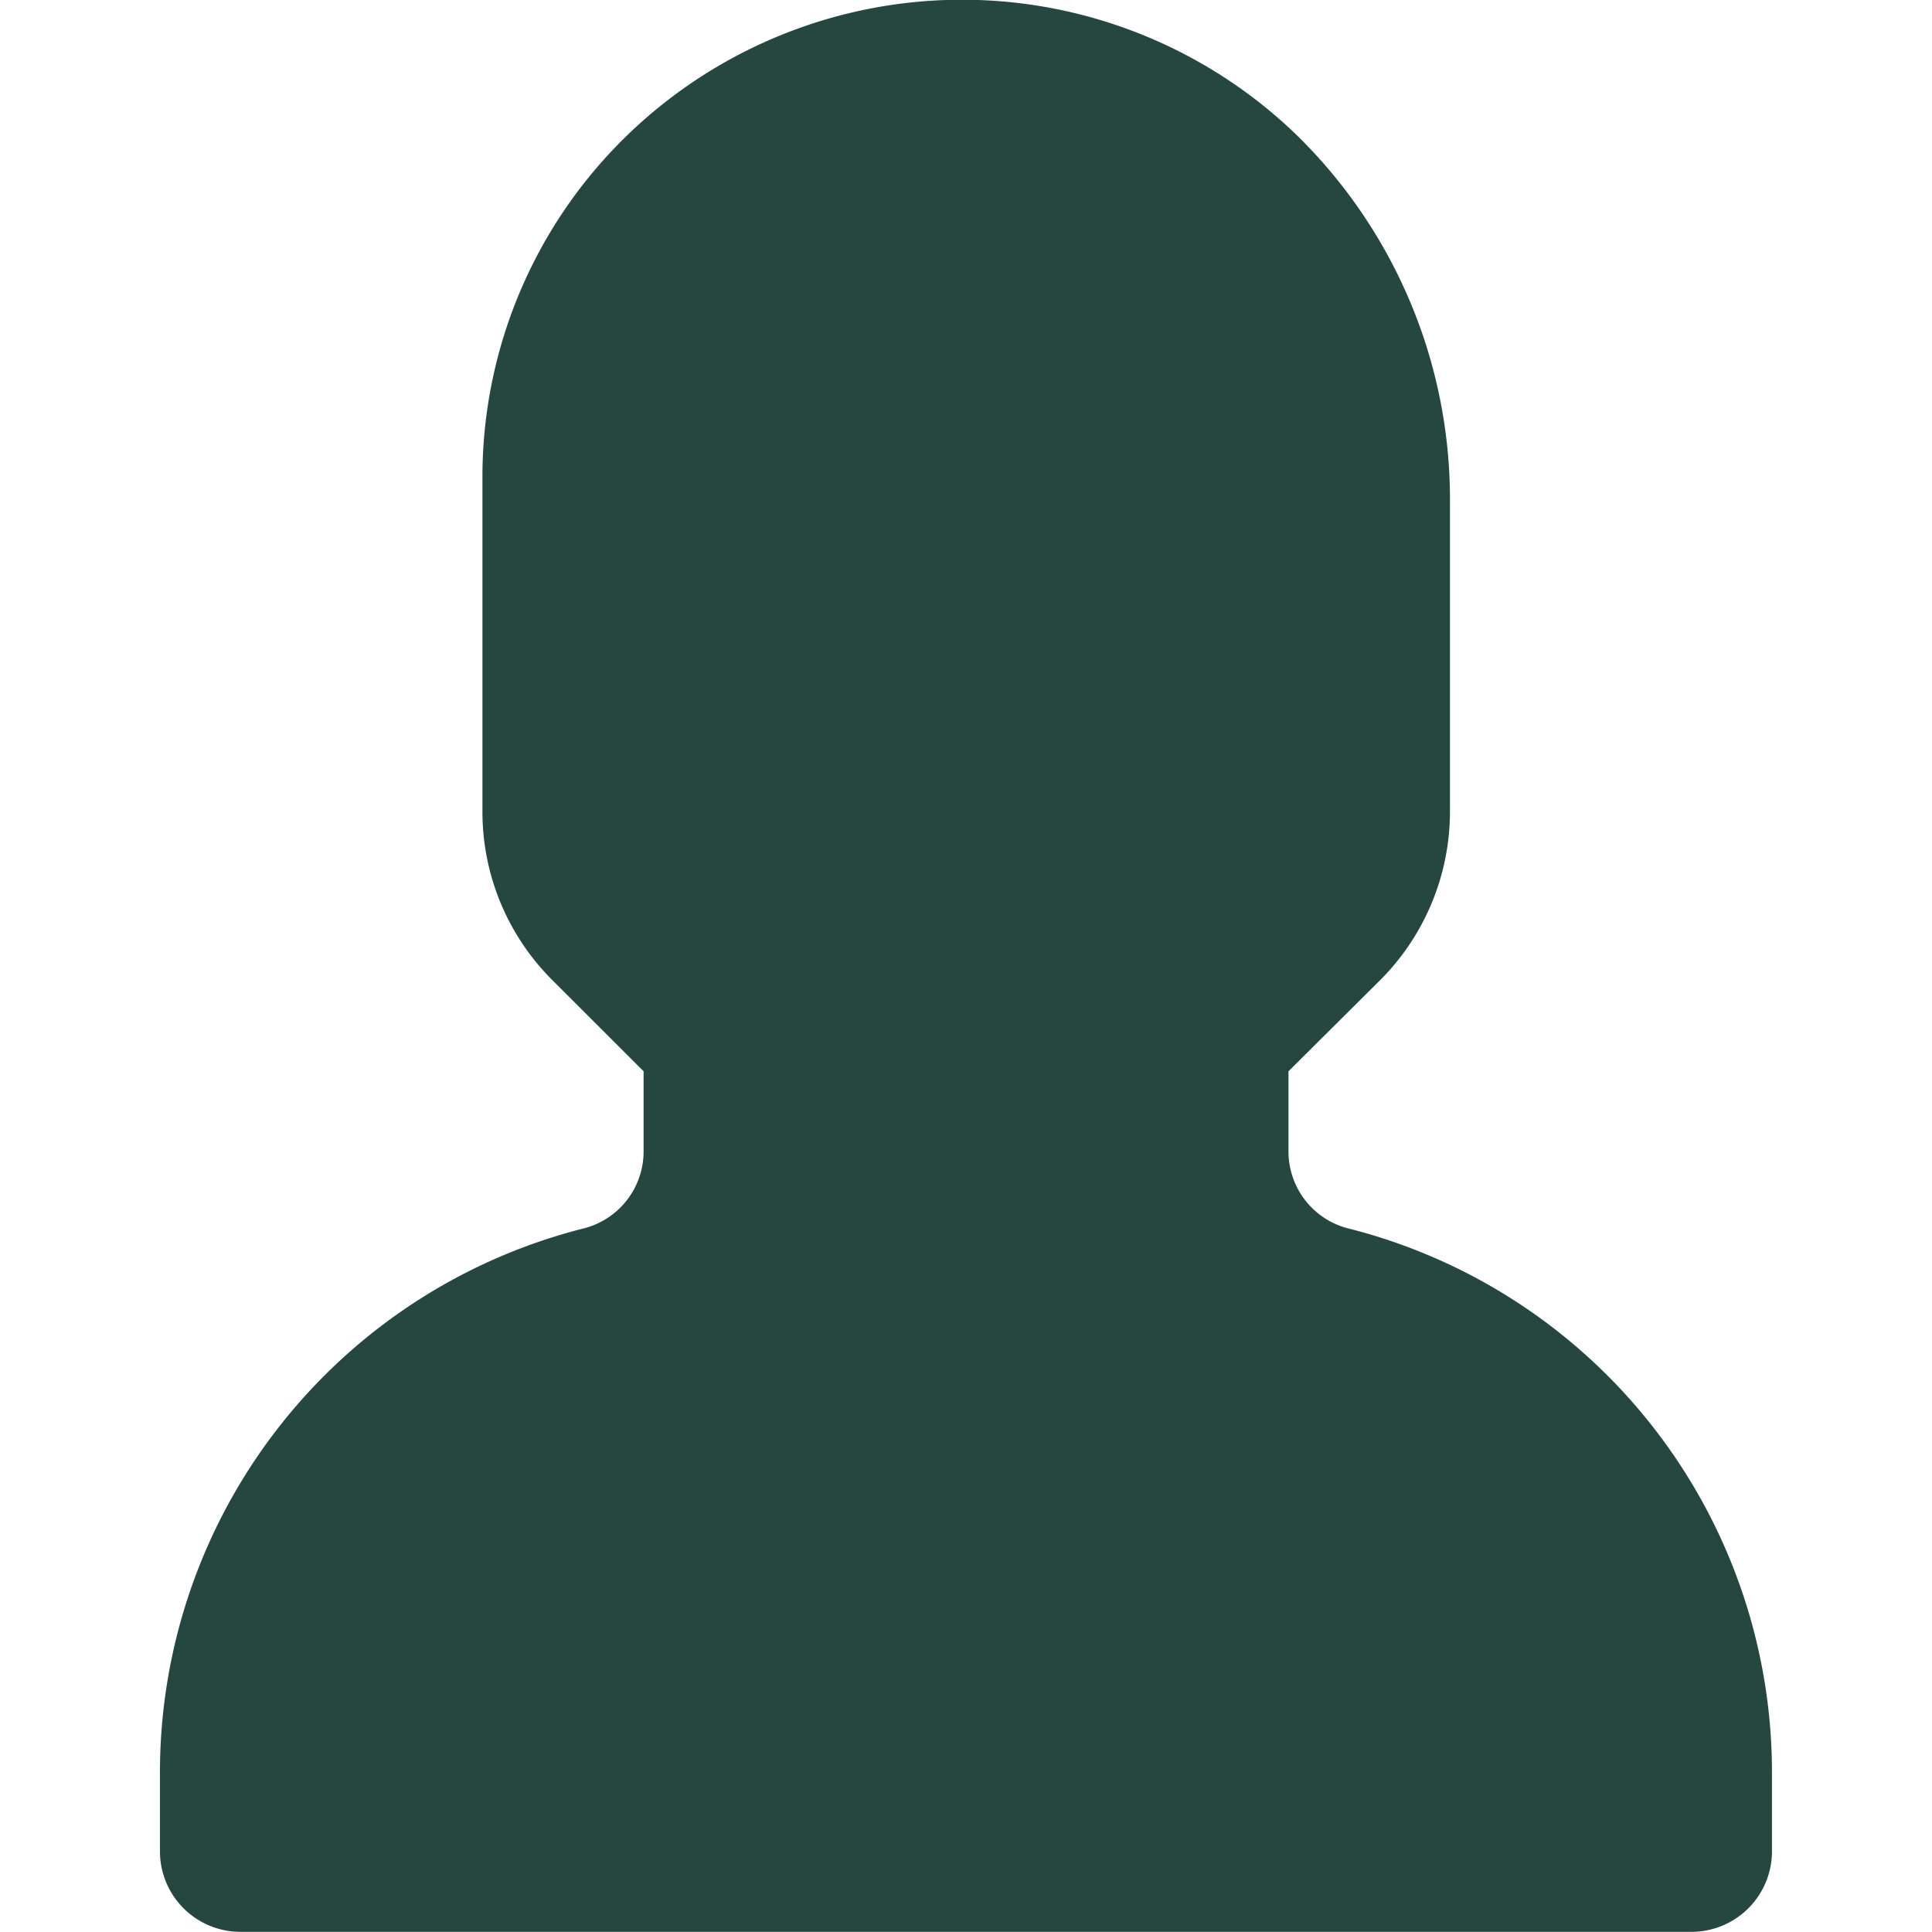 <svg xmlns="http://www.w3.org/2000/svg" xmlns:xlink="http://www.w3.org/1999/xlink" width="24" height="24" viewBox="0 0 24 24"><defs><style>.a{fill:#264740;}.b{clip-path:url(#a);}</style><clipPath id="a"><rect class="a" width="24" height="24" transform="translate(26 275)"/></clipPath></defs><g class="b" transform="translate(-26 -275)"><path class="a" d="M16.44,15.289a.987.987,0,0,1-.753-.947V13.334l1.106-1.1a2.963,2.963,0,0,0,.9-2.125V6.2a6.326,6.326,0,0,0-1.934-4.525,5.98,5.98,0,0,0-8.324.068A5.908,5.908,0,0,0,5.674,5.964v4.144a2.953,2.953,0,0,0,.884,2.109l1.118,1.117v1.007a.987.987,0,0,1-.753.947,6.97,6.97,0,0,0-5.255,6.743v.993a1,1,0,0,0,1,1H20.693a1,1,0,0,0,1-1v-.993a6.97,6.97,0,0,0-5.255-6.743Z" transform="translate(26.319 274.974)"/></g></svg>